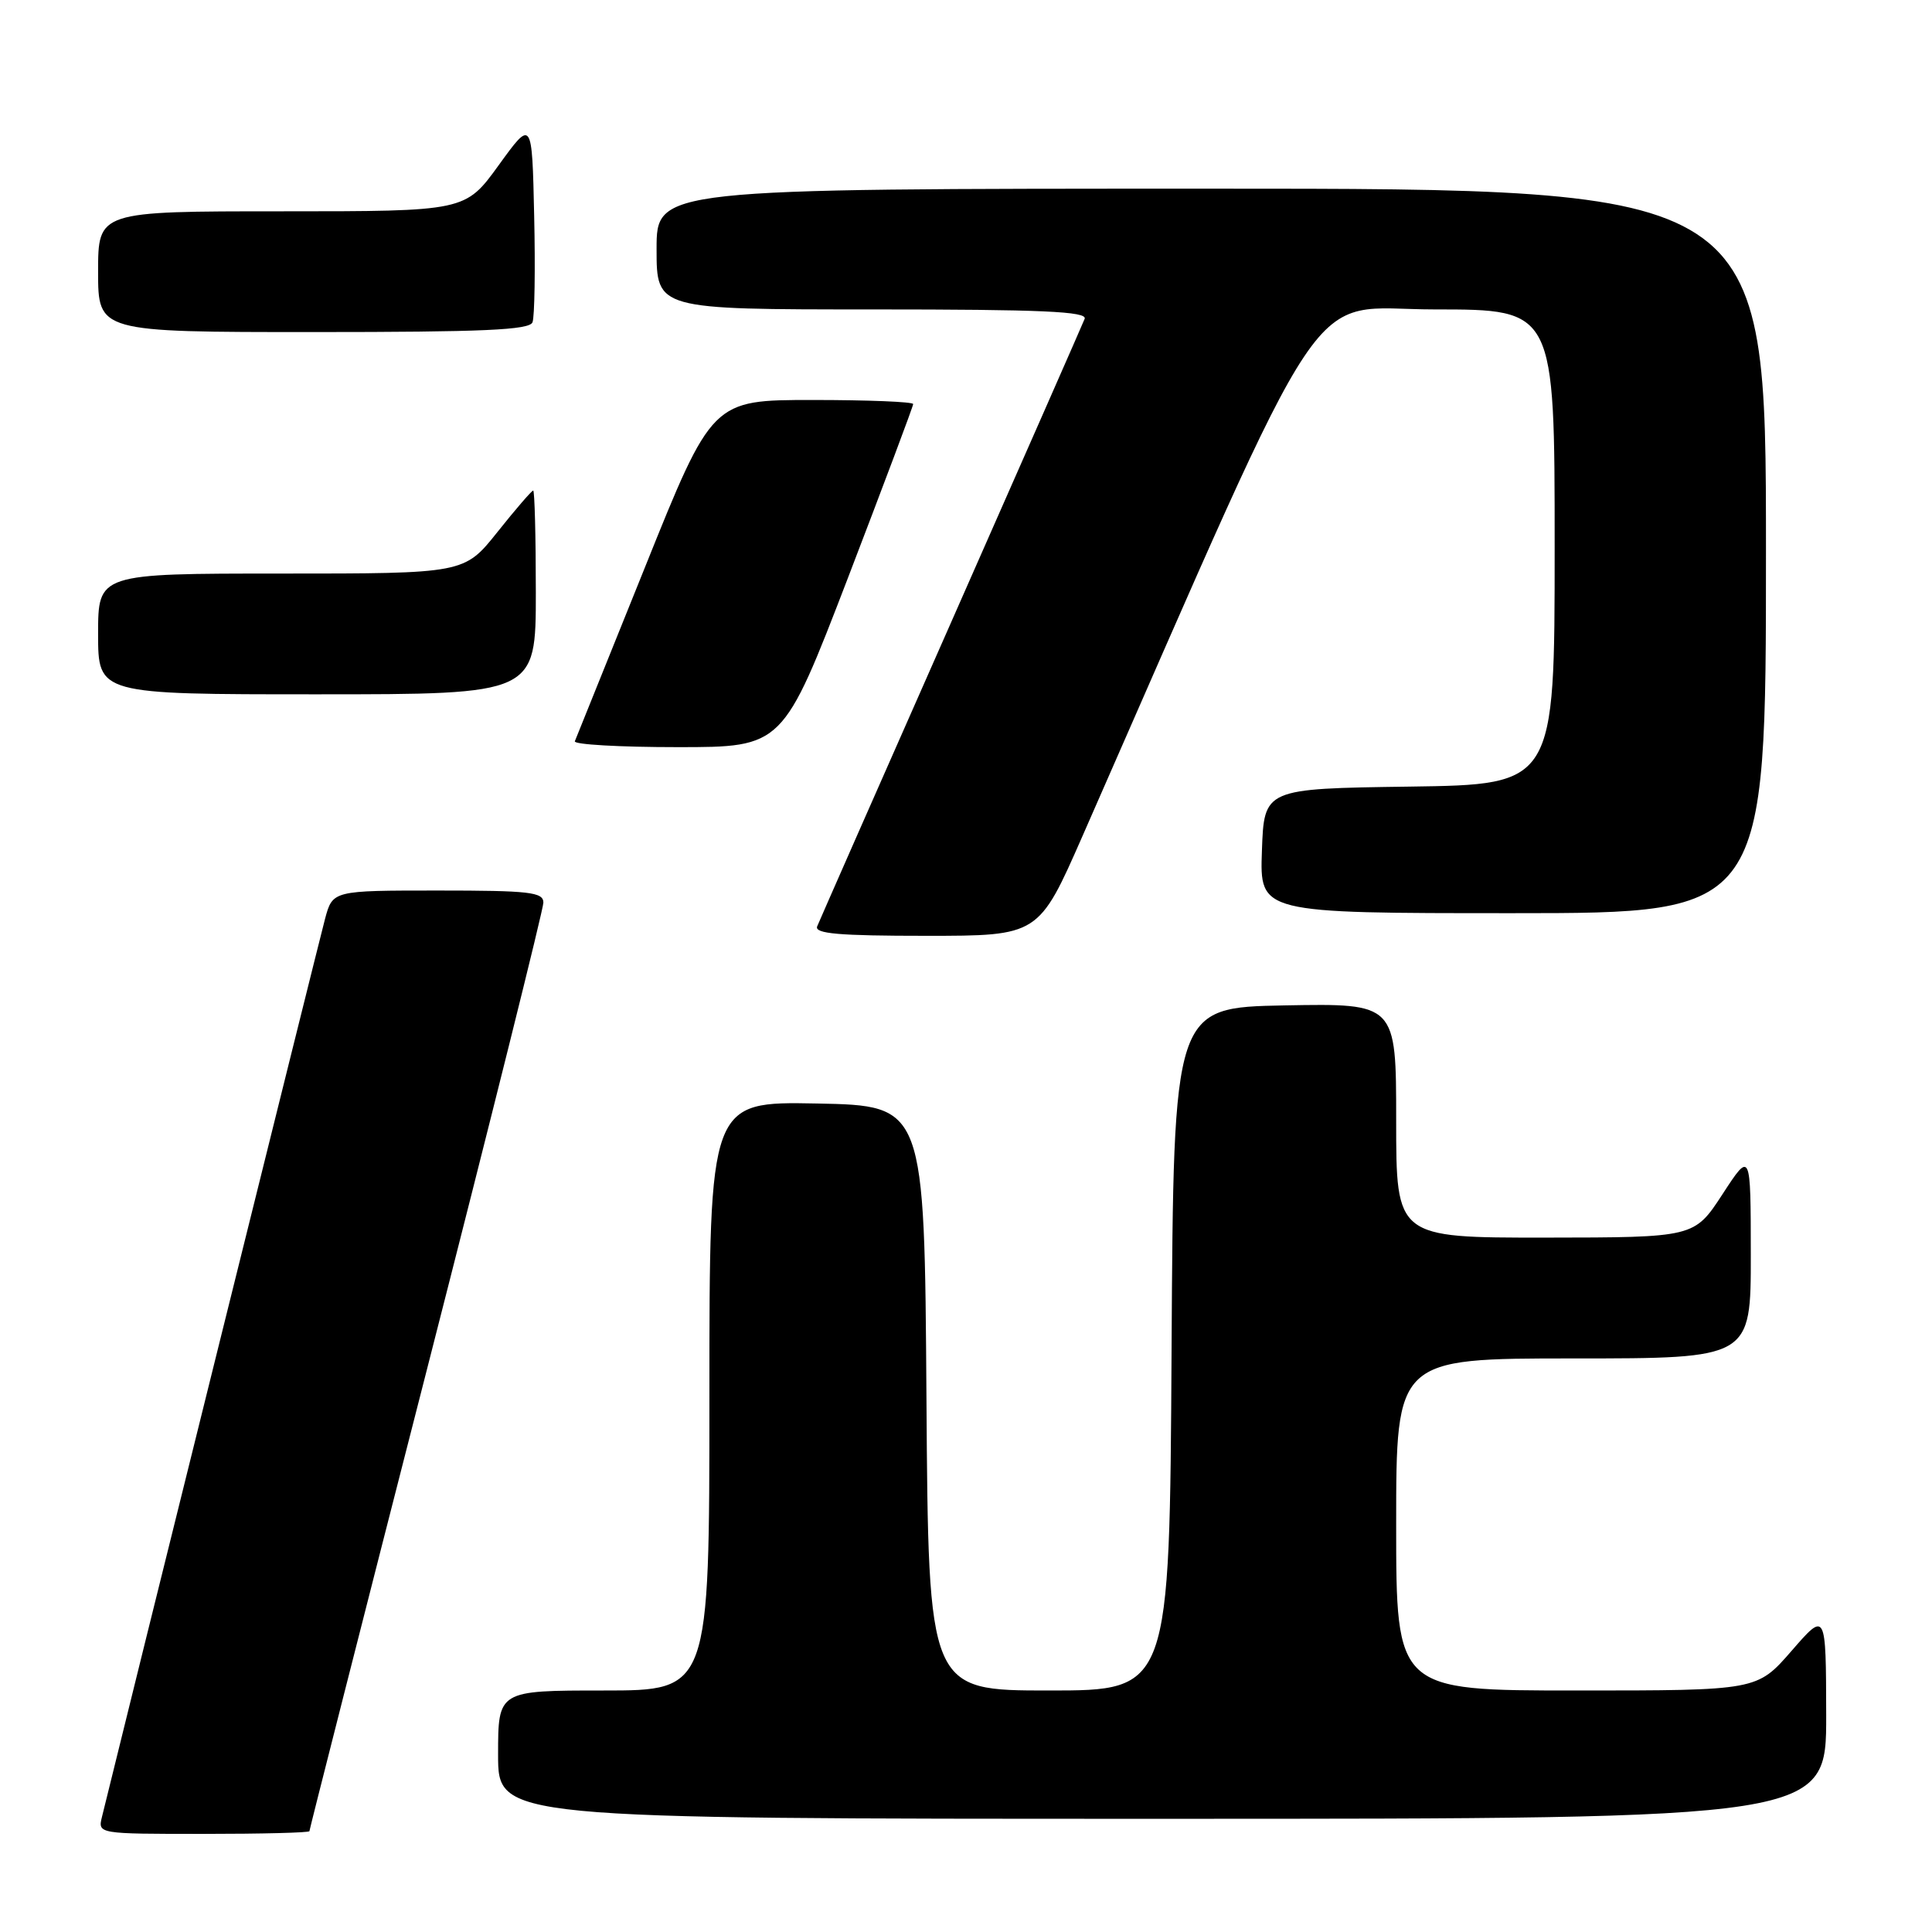 <?xml version="1.0" encoding="UTF-8" standalone="no"?>
<!DOCTYPE svg PUBLIC "-//W3C//DTD SVG 1.1//EN" "http://www.w3.org/Graphics/SVG/1.1/DTD/svg11.dtd" >
<svg xmlns="http://www.w3.org/2000/svg" xmlns:xlink="http://www.w3.org/1999/xlink" version="1.1" viewBox="0 0 256 256">
 <g >
 <path fill="currentColor"
d=" M 41.00 242.64 C 41.00 242.44 47.97 215.04 56.50 181.74 C 65.02 148.44 72.00 120.48 72.00 119.60 C 72.00 118.21 70.17 118.00 58.04 118.00 C 44.08 118.00 44.08 118.00 43.07 121.75 C 42.30 124.62 16.27 229.41 13.51 240.75 C 12.96 243.00 12.96 243.00 26.98 243.00 C 34.69 243.00 41.00 242.84 41.00 242.64 Z  M 241.98 227.25 C 241.95 213.50 241.95 213.50 237.39 218.75 C 232.82 224.00 232.82 224.00 208.91 224.00 C 185.00 224.00 185.00 224.00 185.00 202.00 C 185.00 180.00 185.00 180.00 208.50 180.00 C 232.00 180.00 232.00 180.00 231.99 166.25 C 231.98 152.50 231.98 152.50 228.24 158.24 C 224.50 163.97 224.50 163.97 204.75 163.99 C 185.00 164.00 185.00 164.00 185.00 148.47 C 185.00 132.95 185.00 132.95 170.25 133.22 C 155.50 133.50 155.50 133.50 155.24 178.75 C 154.98 224.00 154.98 224.00 139.00 224.00 C 123.02 224.00 123.02 224.00 122.76 185.25 C 122.50 146.50 122.50 146.50 108.25 146.22 C 94.00 145.95 94.00 145.95 94.00 184.97 C 94.00 224.00 94.00 224.00 80.00 224.00 C 66.00 224.00 66.00 224.00 66.00 232.50 C 66.00 241.00 66.00 241.00 154.00 241.00 C 242.00 241.00 242.00 241.00 241.98 227.25 Z  M 143.45 110.75 C 176.97 34.48 172.61 41.00 190.11 41.00 C 206.00 41.00 206.00 41.00 206.00 72.48 C 206.00 103.96 206.00 103.96 186.75 104.23 C 167.50 104.50 167.50 104.50 167.21 112.75 C 166.92 121.00 166.92 121.00 200.46 121.00 C 234.00 121.00 234.00 121.00 234.00 73.00 C 234.00 25.00 234.00 25.00 160.50 25.00 C 87.00 25.00 87.00 25.00 87.00 33.00 C 87.00 41.00 87.00 41.00 115.61 41.00 C 138.09 41.00 144.11 41.27 143.72 42.25 C 143.45 42.94 135.48 61.05 126.01 82.50 C 116.53 103.95 108.56 122.06 108.28 122.75 C 107.90 123.72 111.17 124.00 122.71 124.00 C 137.63 124.00 137.63 124.00 143.45 110.75 Z  M 112.37 76.54 C 117.11 64.18 121.00 53.83 121.00 53.54 C 121.00 53.24 115.01 53.00 107.69 53.00 C 94.37 53.00 94.37 53.00 85.44 75.22 C 80.52 87.45 76.35 97.80 76.17 98.22 C 75.98 98.65 82.11 99.00 89.78 99.00 C 103.73 99.00 103.73 99.00 112.37 76.54 Z  M 71.00 78.50 C 71.00 71.08 70.84 65.00 70.65 65.00 C 70.46 65.00 68.32 67.47 65.91 70.50 C 61.52 76.00 61.52 76.00 37.26 76.00 C 13.00 76.00 13.00 76.00 13.00 84.00 C 13.00 92.00 13.00 92.00 42.00 92.00 C 71.00 92.00 71.00 92.00 71.00 78.50 Z  M 70.56 42.70 C 70.84 41.98 70.94 35.63 70.78 28.59 C 70.50 15.78 70.50 15.78 66.08 21.89 C 61.65 28.00 61.65 28.00 37.33 28.00 C 13.00 28.00 13.00 28.00 13.00 36.00 C 13.00 44.00 13.00 44.00 41.53 44.00 C 64.05 44.00 70.17 43.73 70.56 42.70 Z "/>
</g>
</svg>